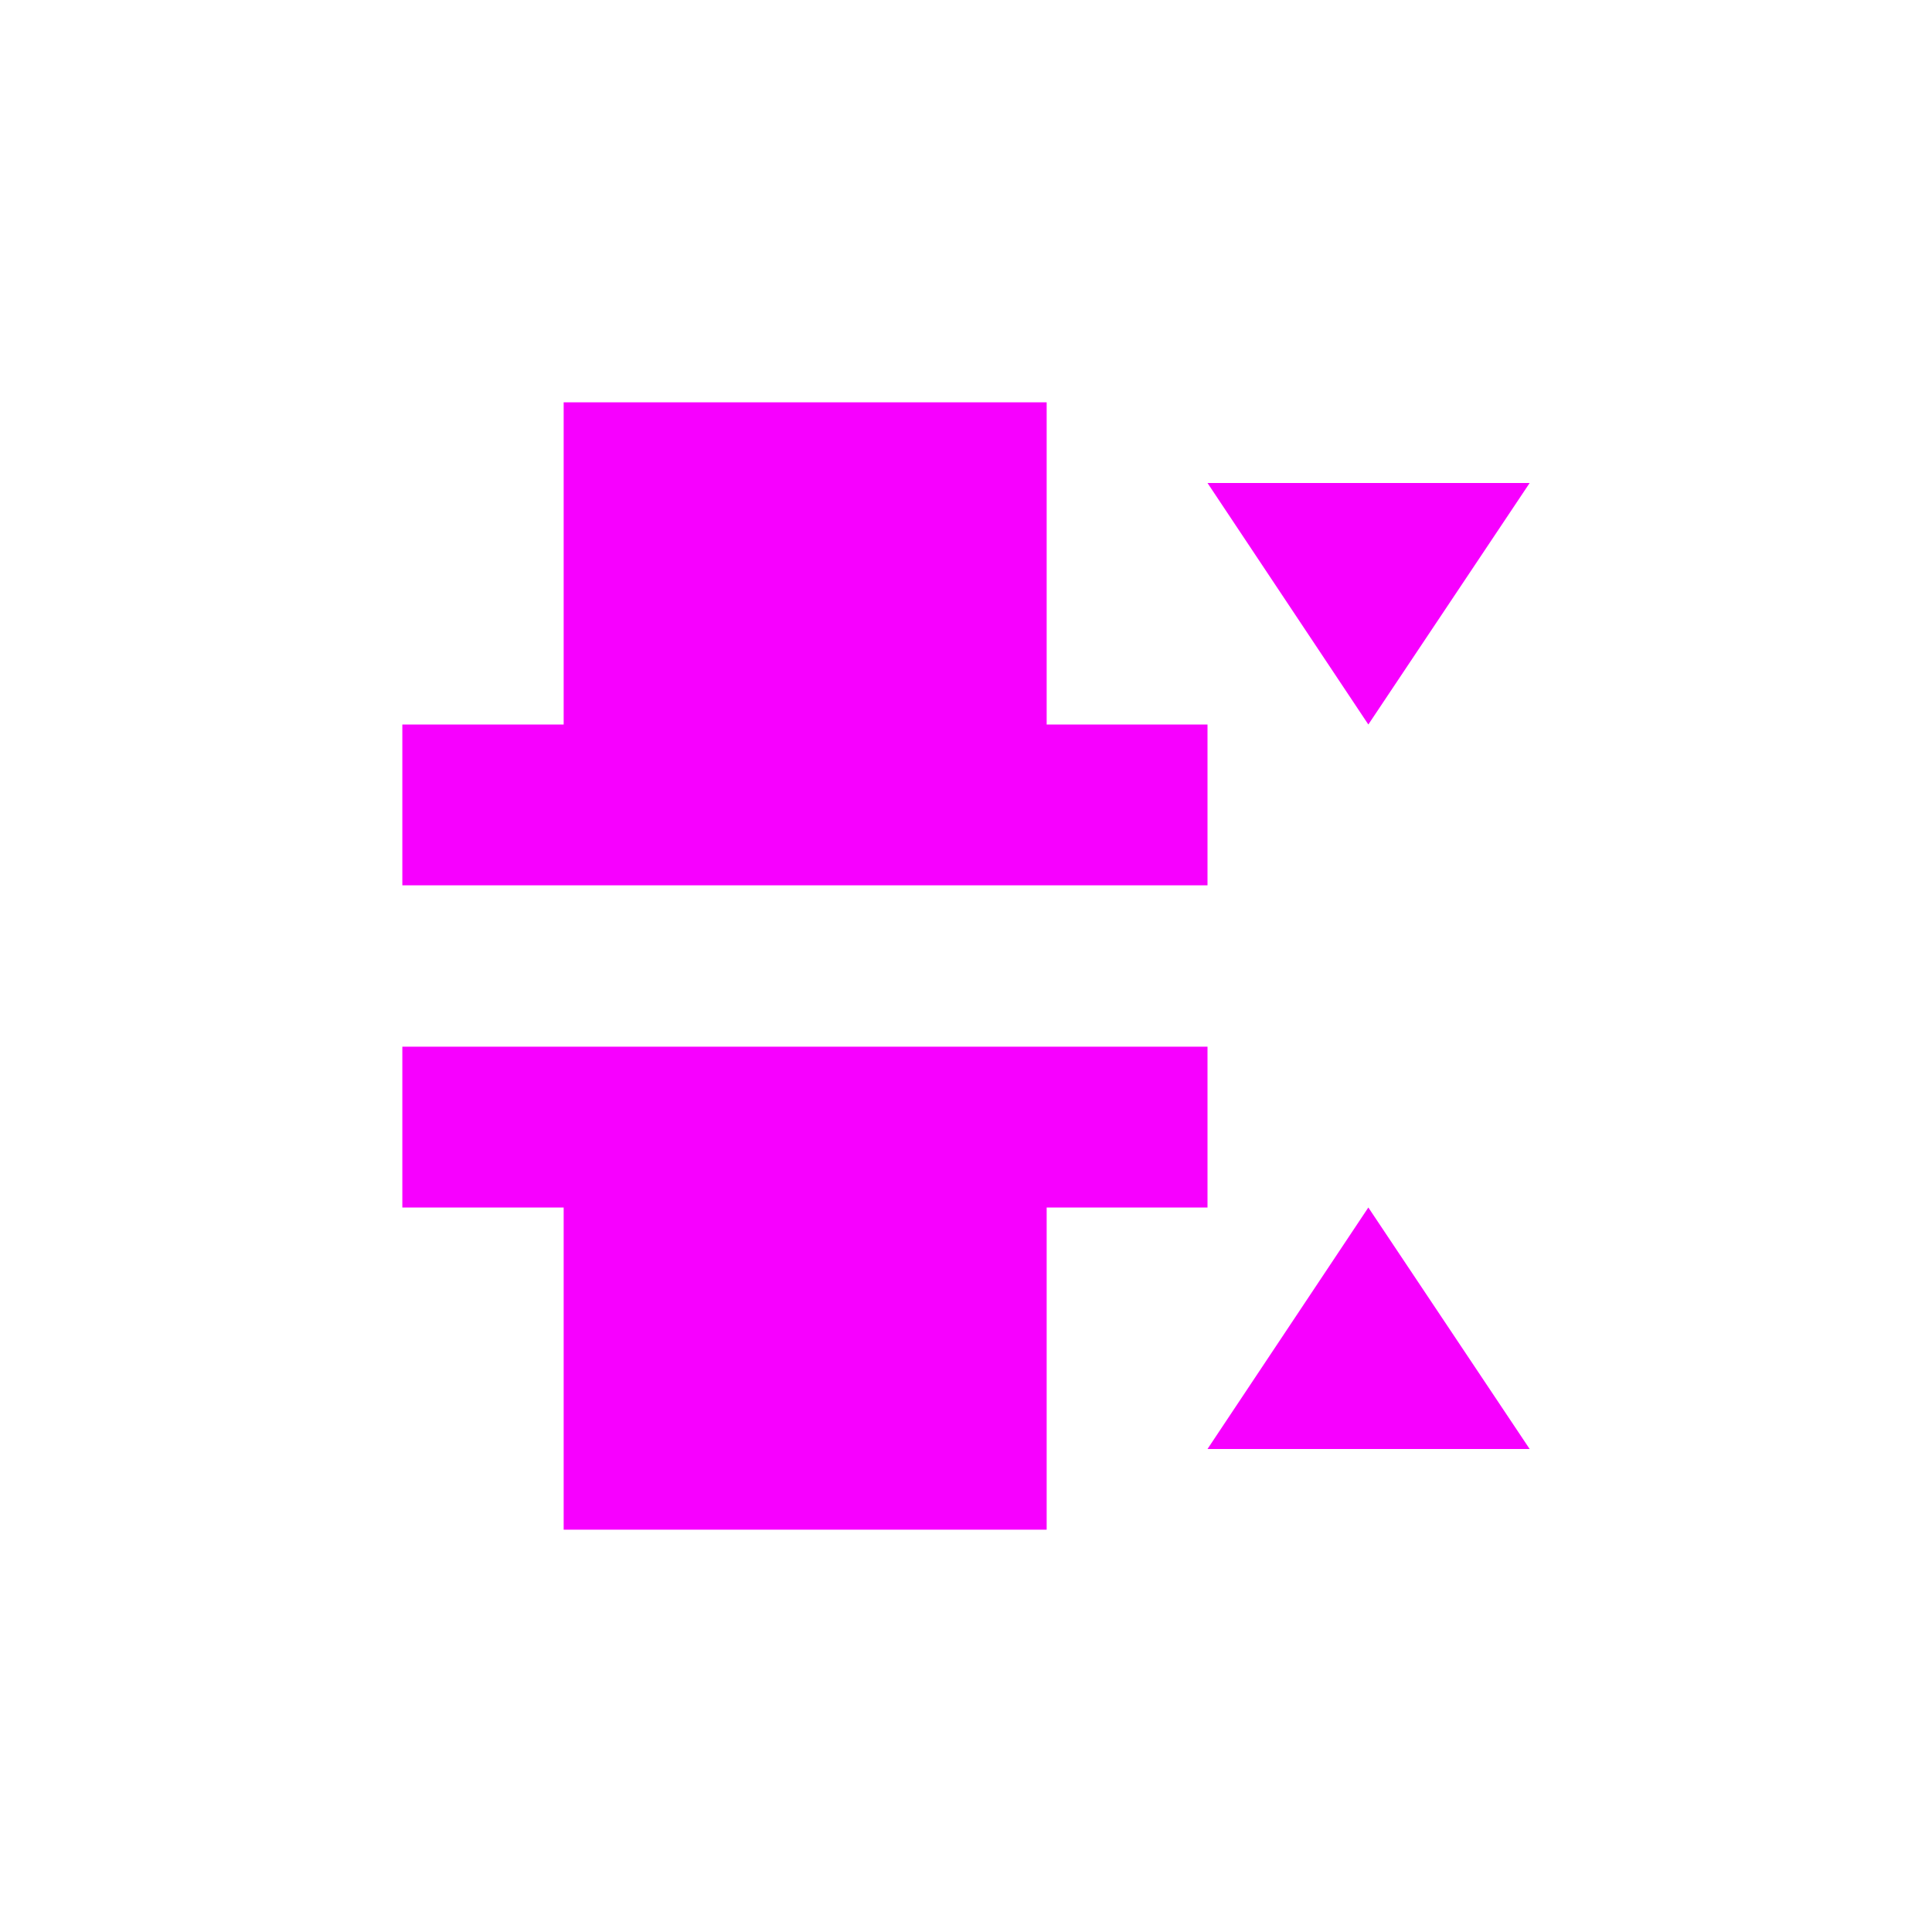 <svg xmlns="http://www.w3.org/2000/svg" xmlns:xlink="http://www.w3.org/1999/xlink" width="16" height="16" viewBox="0 0 16 16" version="1.1">
<g id="surface1">
<path style=" stroke:none;fill-rule:nonzero;fill:rgb(96.863%,0%,100%);fill-opacity:1;" d="M 4.668 3.332 L 4.668 6 L 3.332 6 L 3.332 7.332 L 10 7.332 L 10 6 L 8.668 6 L 8.668 3.332 Z M 10 4 L 11.332 6 L 12.668 4 Z M 3.332 8.668 L 3.332 10 L 4.668 10 L 4.668 12.668 L 8.668 12.668 L 8.668 10 L 10 10 L 10 8.668 Z M 11.332 10 L 10 12 L 12.668 12 Z M 11.332 10 "/>
</g>
</svg>
